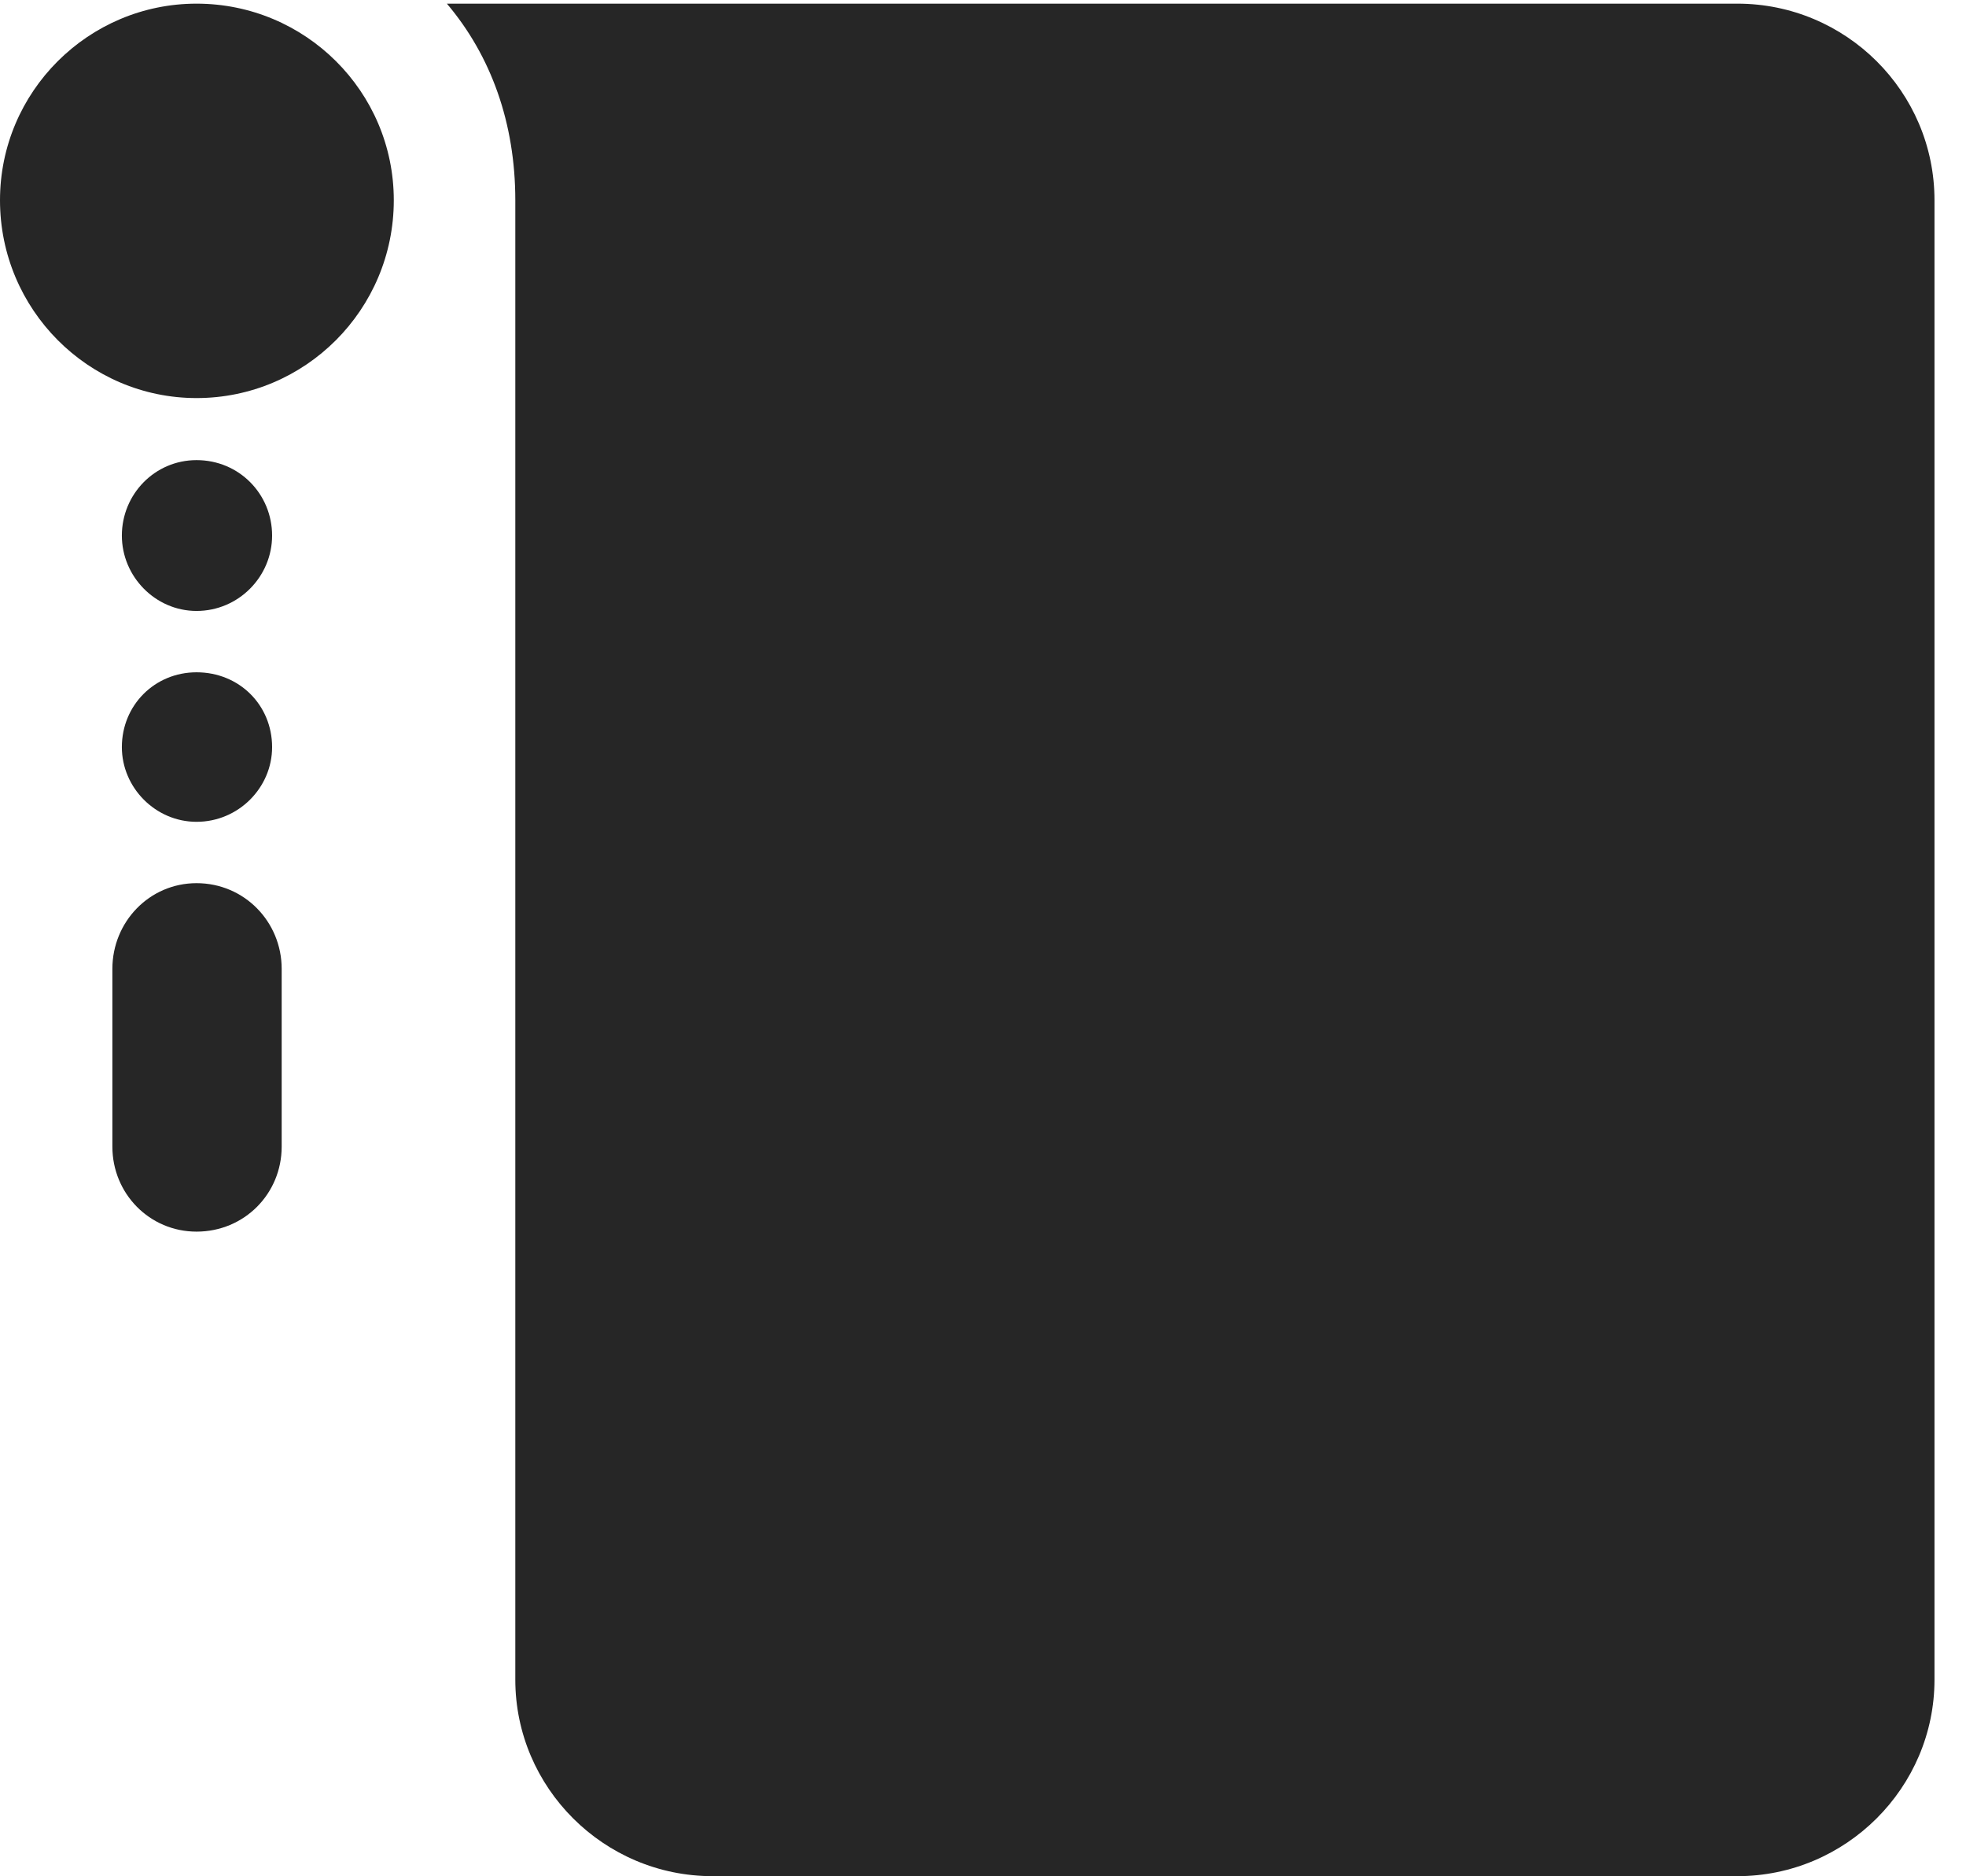 <?xml version="1.0" encoding="UTF-8"?>
<!--Generator: Apple Native CoreSVG 326-->
<!DOCTYPE svg PUBLIC "-//W3C//DTD SVG 1.1//EN" "http://www.w3.org/Graphics/SVG/1.1/DTD/svg11.dtd">
<svg version="1.1" xmlns="http://www.w3.org/2000/svg" xmlns:xlink="http://www.w3.org/1999/xlink"
       viewBox="0 0 22.586 21.558">
       <g>
              <rect height="21.558" opacity="0" width="22.586" x="0" y="0" />
              <path d="M1.4 6.154C1.4 6.625 1.785 7.02 2.258 7.02C2.741 7.02 3.126 6.625 3.126 6.154C3.126 5.679 2.749 5.287 2.258 5.287C1.778 5.287 1.4 5.679 1.4 6.154ZM1.4 8.585C1.4 9.049 1.785 9.443 2.258 9.443C2.741 9.443 3.126 9.049 3.126 8.585C3.126 8.102 2.749 7.725 2.258 7.725C1.778 7.725 1.4 8.102 1.4 8.585ZM1.291 13.175C1.291 13.716 1.719 14.152 2.258 14.152C2.807 14.152 3.236 13.716 3.236 13.175L3.236 11.133C3.236 10.592 2.807 10.148 2.258 10.148C1.717 10.148 1.291 10.592 1.291 11.133Z"
                     fill="currentColor" fill-opacity="0.85" />
              <path d="M0 2.301C0 3.557 1.017 4.574 2.258 4.574C3.508 4.574 4.524 3.557 4.524 2.301C4.524 1.052 3.508 0.042 2.258 0.042C1.017 0.042 0 1.052 0 2.301ZM8.186 21.558L19.959 21.558C21.206 21.558 22.224 20.541 22.224 19.3L22.224 2.301C22.224 1.052 21.206 0.042 19.959 0.042L5.134 0.042C5.641 0.641 5.92 1.413 5.92 2.301L5.92 19.3C5.92 20.541 6.937 21.558 8.186 21.558Z"
                     fill="currentColor" fill-opacity="0.85" />
       </g>
</svg>